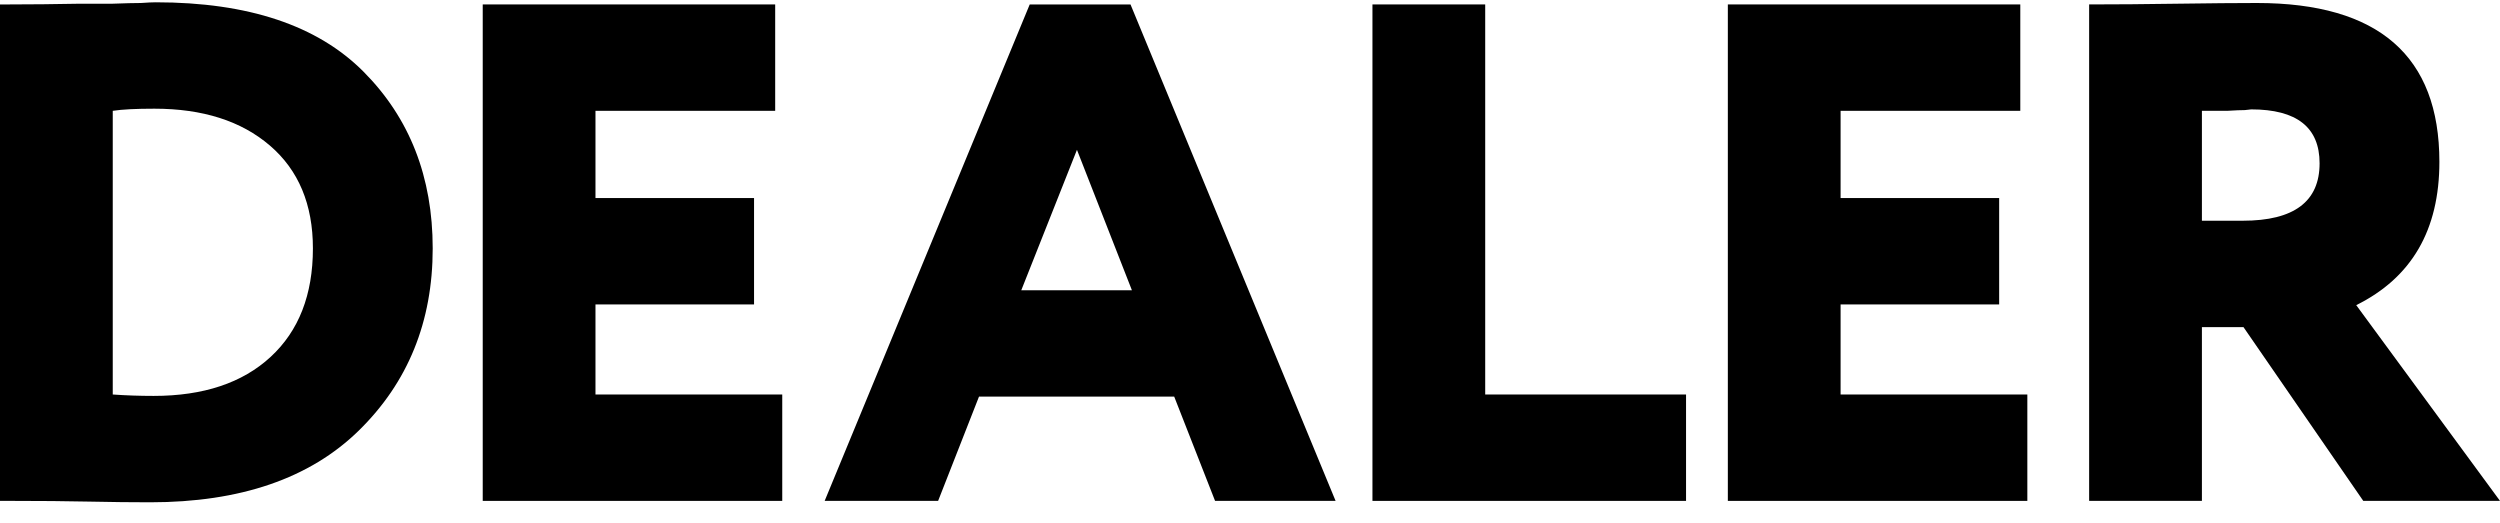 <svg width="110" height="23" viewBox="0 0 110 23" fill="none" xmlns="http://www.w3.org/2000/svg">
<path d="M0.527 22.039H0V0.195H0.434C1.364 0.195 2.398 0.184 3.535 0.163C3.969 0.163 4.444 0.163 4.961 0.163C5.499 0.143 5.912 0.132 6.202 0.132C6.491 0.111 6.708 0.101 6.853 0.101C10.925 0.101 13.974 1.12 16 3.159C18.026 5.198 19.039 7.788 19.039 10.929C19.039 14.154 17.953 16.827 15.783 18.949C13.633 21.05 10.574 22.101 6.605 22.101C5.798 22.101 4.899 22.091 3.907 22.07C2.915 22.049 1.788 22.039 0.527 22.039ZM6.791 4.782C5.984 4.782 5.375 4.813 4.961 4.876V17.358C5.54 17.399 6.14 17.42 6.76 17.42C8.951 17.42 10.667 16.848 11.907 15.704C13.147 14.56 13.768 12.968 13.768 10.929C13.768 8.995 13.137 7.486 11.876 6.405C10.615 5.323 8.92 4.782 6.791 4.782Z" fill="black"/>
<path d="M34.419 22.039H21.24V0.195H34.108V4.876H26.201V8.714H33.178V13.395H26.201V17.358H34.419V22.039Z" fill="black"/>
<path d="M41.277 22.039H36.285L45.308 0.195H49.742L58.766 22.039H53.463L51.665 17.451H43.076L41.277 22.039ZM49.804 12.771L47.386 6.592L44.936 12.771H49.804Z" fill="black"/>
<path d="M74.186 22.039H60.388V0.195H65.349V17.358H74.186V22.039Z" fill="black"/>
<path d="M89.203 22.039H76.025V0.195H88.893V4.876H80.986V8.714H87.963V13.395H80.986V17.358H89.203V22.039Z" fill="black"/>
<path d="M96.884 14.393V22.039H91.922V0.195C93.101 0.195 94.403 0.184 95.829 0.163C97.256 0.143 98.413 0.132 99.302 0.132C104.656 0.132 107.333 2.462 107.333 7.122C107.333 10.118 106.114 12.219 103.674 13.426L110 22.039H103.984L98.713 14.393H96.884ZM99.054 4.813C99.034 4.813 98.941 4.824 98.775 4.844C98.61 4.844 98.351 4.855 98 4.876C97.649 4.876 97.276 4.876 96.884 4.876V9.712H98.682C100.935 9.712 102.062 8.87 102.062 7.185C102.062 5.604 101.059 4.813 99.054 4.813Z" fill="black"/>
</svg>
